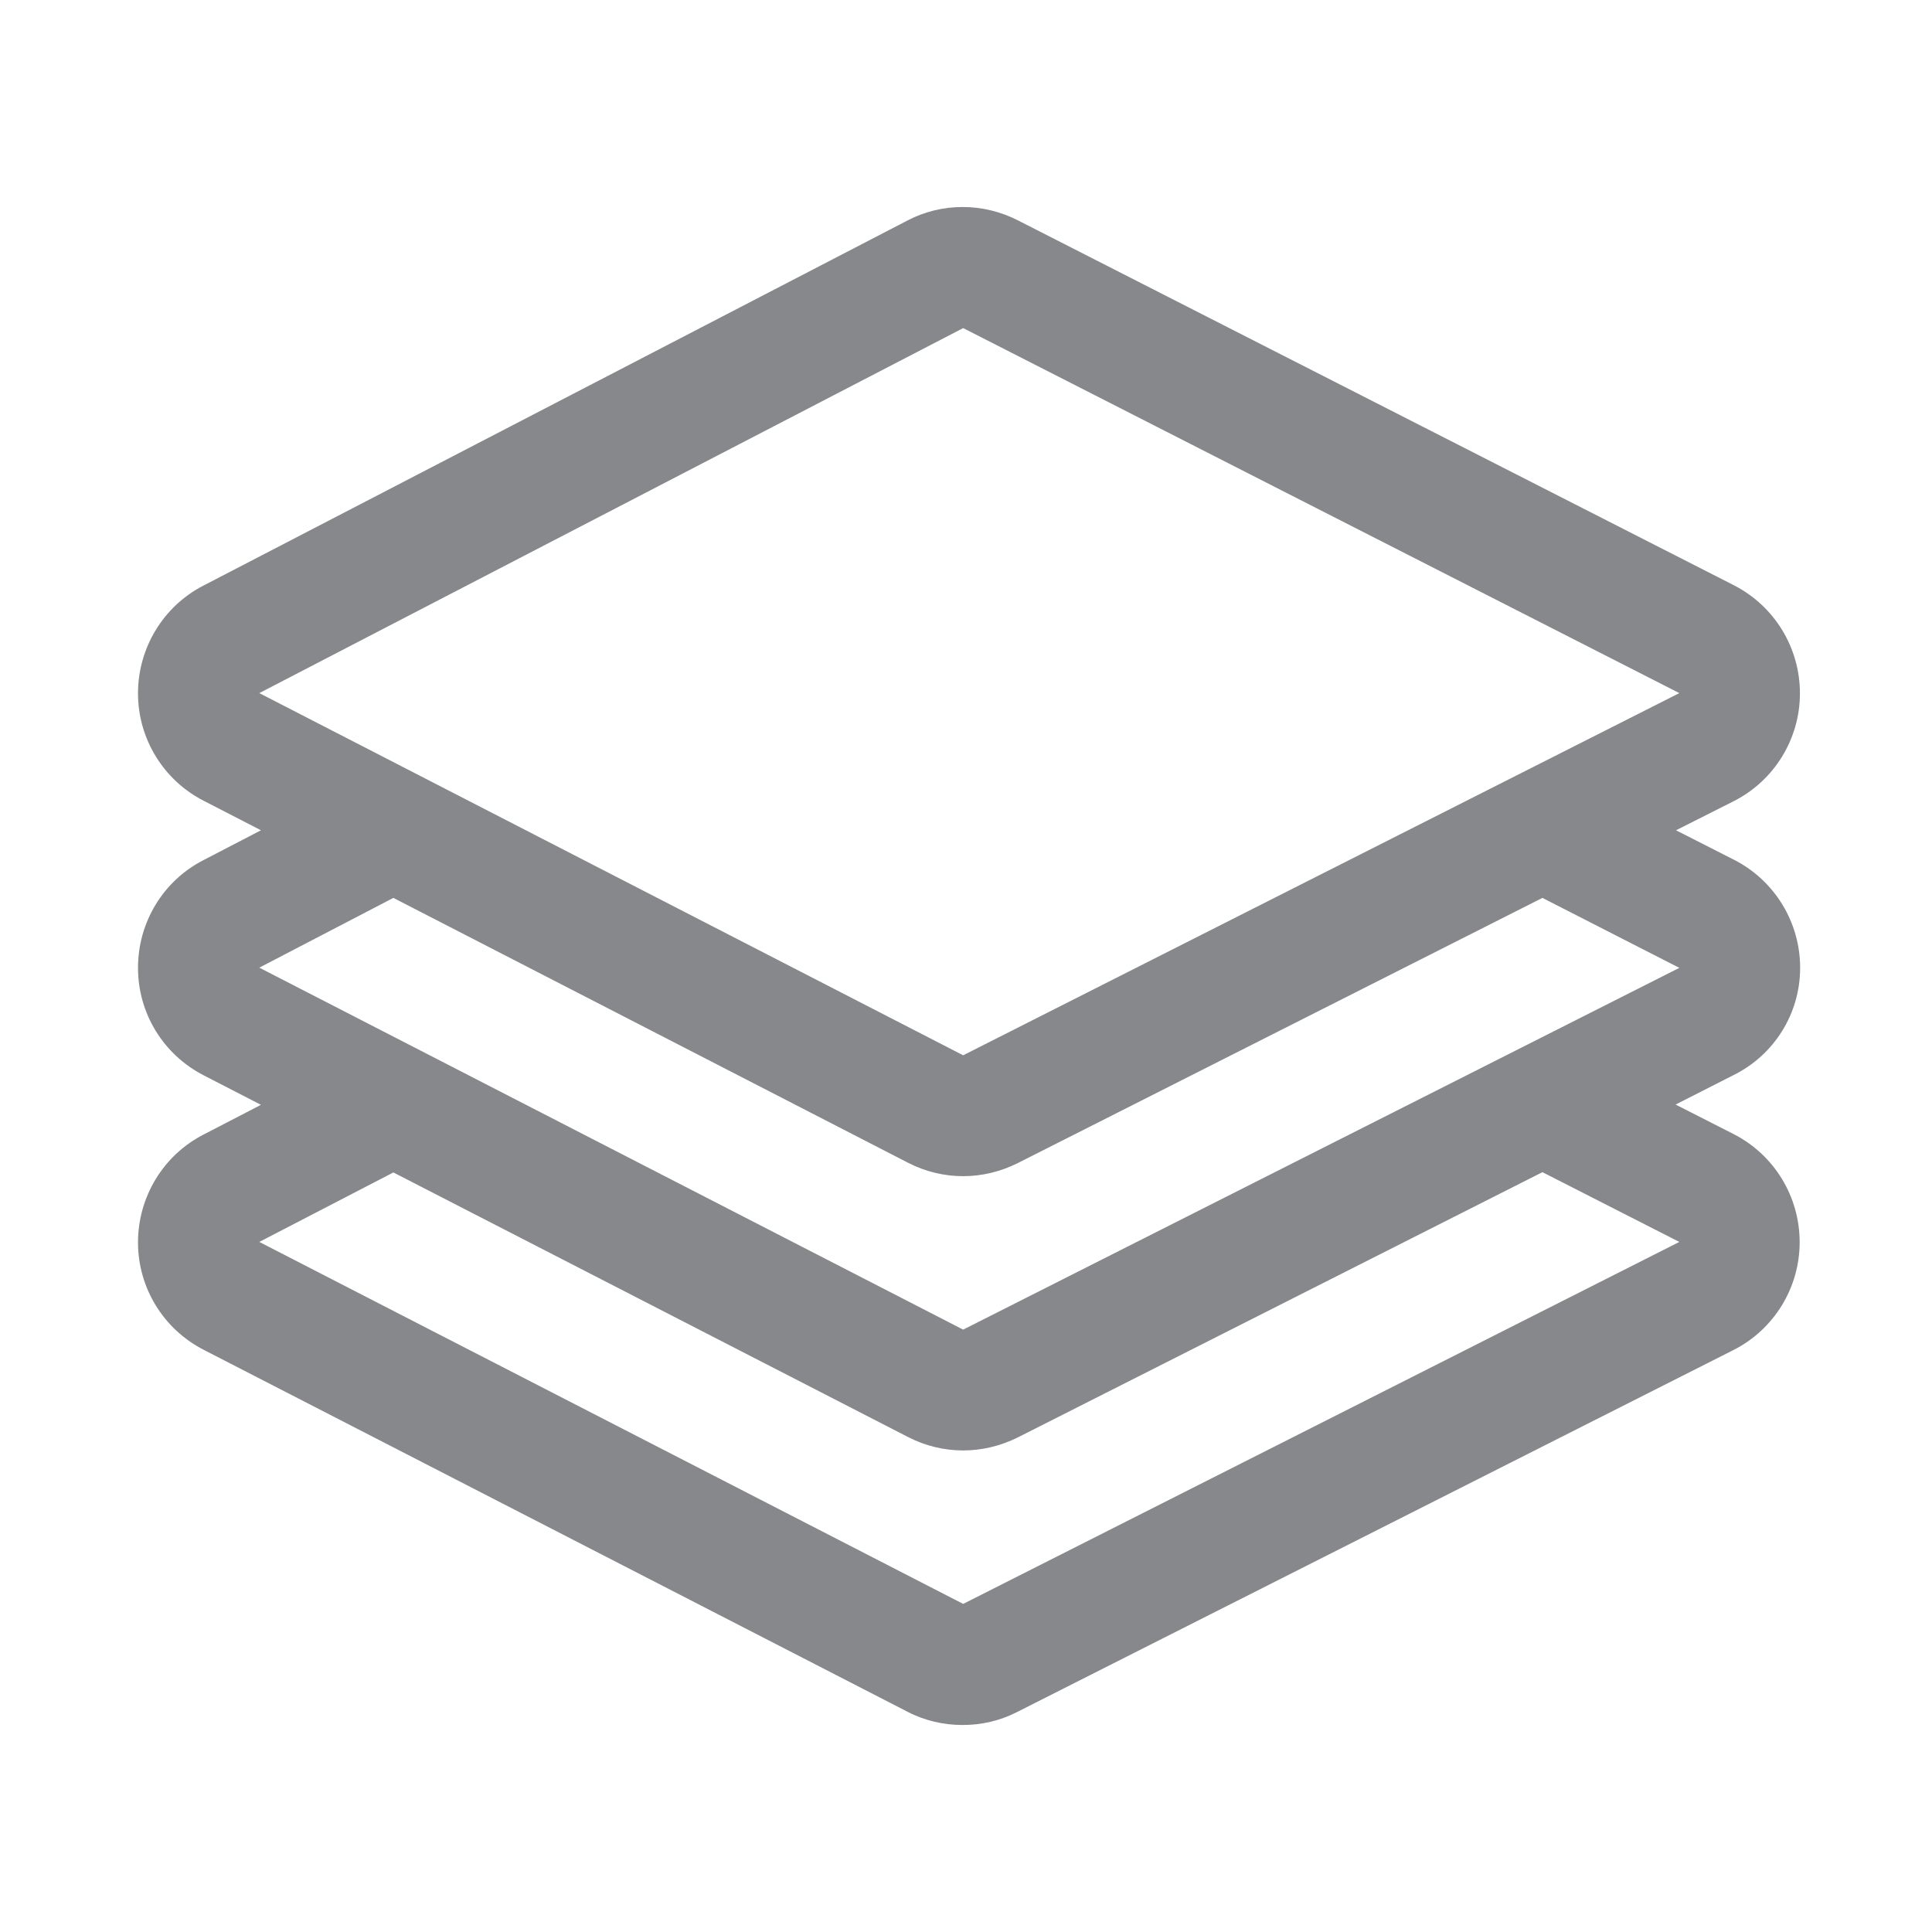 <svg width="28" height="28" viewBox="0 0 28 28" fill="none" xmlns="http://www.w3.org/2000/svg">
<path fill-rule="evenodd" clip-rule="evenodd" d="M13.959 19.27L3.758 14.024L5.701 13.013L13.161 16.852C13.411 16.981 13.685 17.046 13.959 17.046C14.23 17.046 14.5 16.981 14.747 16.858L22.354 13.013L24.338 14.027L13.959 19.27ZM24.338 17.999L13.959 23.245L3.758 17.999L5.701 16.992L13.161 20.827C13.411 20.956 13.685 21.021 13.959 21.021C14.23 21.021 14.5 20.956 14.747 20.834L22.354 16.988L24.338 17.999ZM13.959 4.755L24.338 10.045L13.959 15.294L3.758 10.045L13.959 4.755ZM26.089 14.027C26.089 13.365 25.719 12.76 25.13 12.46L24.29 12.033L25.123 11.613C25.712 11.316 26.086 10.711 26.086 10.049C26.086 9.386 25.716 8.782 25.127 8.481L14.747 3.191C14.497 3.065 14.226 3 13.952 3C13.675 3 13.4 3.065 13.147 3.198L2.946 8.488C2.363 8.789 2 9.393 2 10.049C2 10.704 2.367 11.306 2.953 11.606L3.782 12.033L2.946 12.467C2.363 12.767 2 13.368 2 14.027C2 14.686 2.367 15.284 2.953 15.585L3.782 16.012L2.946 16.445C2.363 16.746 2 17.35 2 18.006C2 18.662 2.367 19.263 2.953 19.563L13.154 24.809C13.404 24.939 13.678 25 13.952 25C14.223 25 14.494 24.939 14.74 24.812L25.12 19.567C25.709 19.27 26.082 18.665 26.082 18.003C26.082 17.34 25.712 16.735 25.123 16.435L24.284 16.008L25.116 15.585C25.716 15.291 26.089 14.686 26.089 14.027Z" fill="#86888C"/>
</svg>
